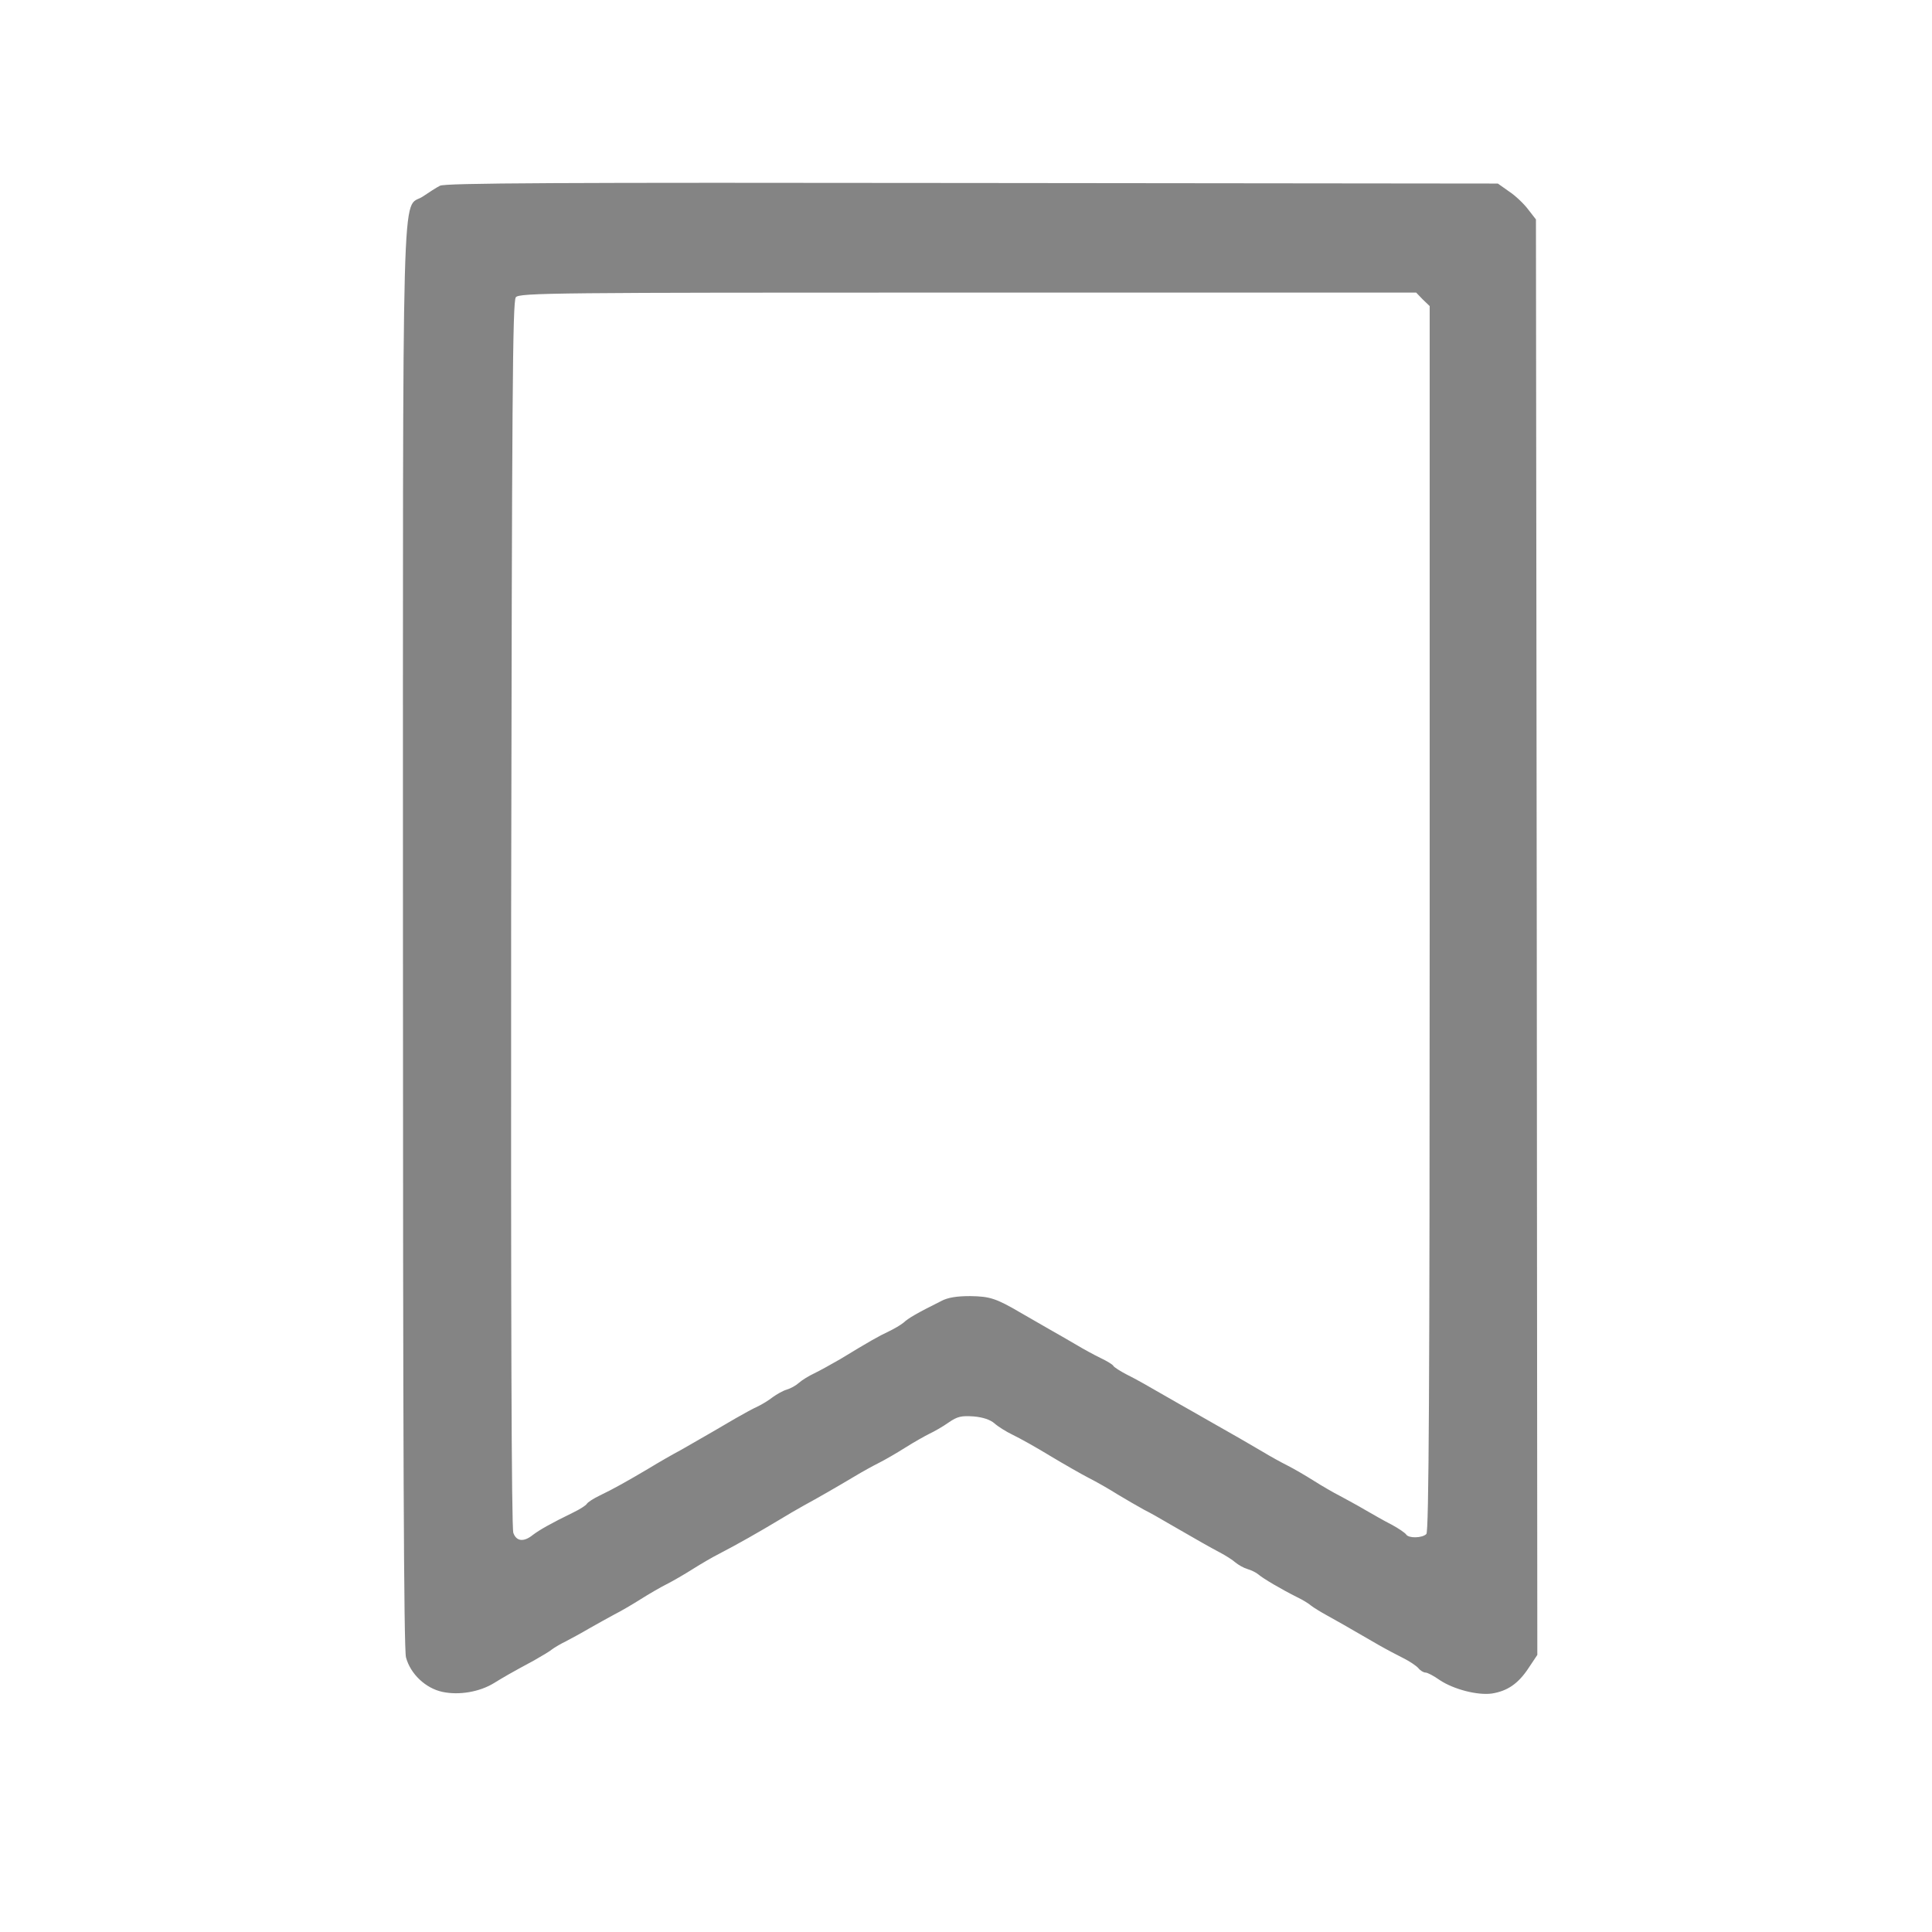  <svg version="1.0" xmlns="http://www.w3.org/2000/svg" width="700pt" height="700pt" viewBox="0 0 700 700" preserveAspectRatio="xMidYMid meet">
<g transform="translate(0,700) scale(0.1,-0.1)" fill="#848484" stroke="none">
<path d="M1594 6327 c-12 -6 -40 -24 -62 -39 -78 -52 -72 178 -72 -2692 0
-1808 3 -2573 11 -2601 16 -60 71 -112 132 -125 61 -13 135 0 187 32 36 22 56
34 145 82 28 16 57 33 65 40 8 6 31 20 50 29 19 10 58 31 85 47 28 16 68 38
90 50 22 11 65 36 95 55 30 19 73 44 95 55 22 11 65 36 95 55 30 19 73 44 95
55 64 33 150 82 213 120 31 19 74 44 94 55 48 26 121 68 183 105 28 17 68 39
90 50 22 11 65 36 95 55 30 19 69 41 87 50 17 8 49 26 70 41 32 22 46 25 91
22 34 -3 60 -12 75 -25 12 -11 42 -30 67 -42 25 -12 86 -46 135 -76 50 -30
113 -66 140 -80 28 -14 75 -41 105 -60 30 -18 73 -43 95 -55 22 -11 61 -33 86
-48 114 -66 153 -88 189 -107 21 -11 46 -27 56 -36 11 -9 30 -20 44 -24 14 -4
32 -13 40 -20 16 -14 82 -53 140 -82 19 -9 42 -23 51 -31 9 -7 35 -23 57 -35
38 -21 63 -35 187 -107 28 -16 68 -37 90 -48 22 -11 46 -27 54 -36 7 -9 19
-16 26 -16 7 0 30 -12 51 -27 51 -34 137 -56 189 -49 57 9 96 36 133 92 l32
48 -2 2600 -3 2601 -28 36 c-15 20 -46 50 -69 65 l-41 29 -1906 2 c-1502 2
-1910 0 -1927 -10z m3561 -412 l25 -24 0 -2219 c0 -1712 -3 -2221 -12 -2230
-15 -15 -64 -16 -73 -2 -4 6 -27 22 -53 36 -26 13 -69 38 -97 54 -27 16 -68
38 -90 50 -22 11 -65 36 -95 55 -30 19 -73 44 -95 55 -22 11 -62 33 -90 50
-51 30 -106 62 -200 115 -30 17 -75 43 -102 58 -127 73 -151 87 -191 107 -23
12 -45 26 -48 31 -2 5 -24 18 -47 29 -23 11 -63 33 -88 48 -26 15 -70 41 -99
57 -29 17 -73 42 -99 57 -92 54 -114 61 -186 62 -48 0 -81 -5 -105 -18 -88
-44 -119 -62 -136 -78 -11 -9 -35 -23 -54 -32 -36 -17 -70 -36 -175 -100 -33
-19 -76 -43 -95 -52 -19 -9 -44 -24 -55 -34 -11 -10 -31 -21 -45 -25 -14 -4
-36 -17 -50 -27 -14 -11 -38 -26 -55 -34 -16 -7 -52 -27 -80 -43 -54 -32 -108
-63 -197 -114 -32 -17 -84 -47 -115 -66 -81 -48 -131 -76 -179 -99 -23 -11
-45 -25 -48 -31 -4 -6 -26 -20 -49 -31 -82 -40 -122 -63 -146 -81 -33 -27 -60
-24 -71 7 -7 17 -9 807 -8 2243 3 1862 5 2221 17 2234 12 16 139 17 1638 17
l1624 0 24 -25z"></path>
</g>
</svg>